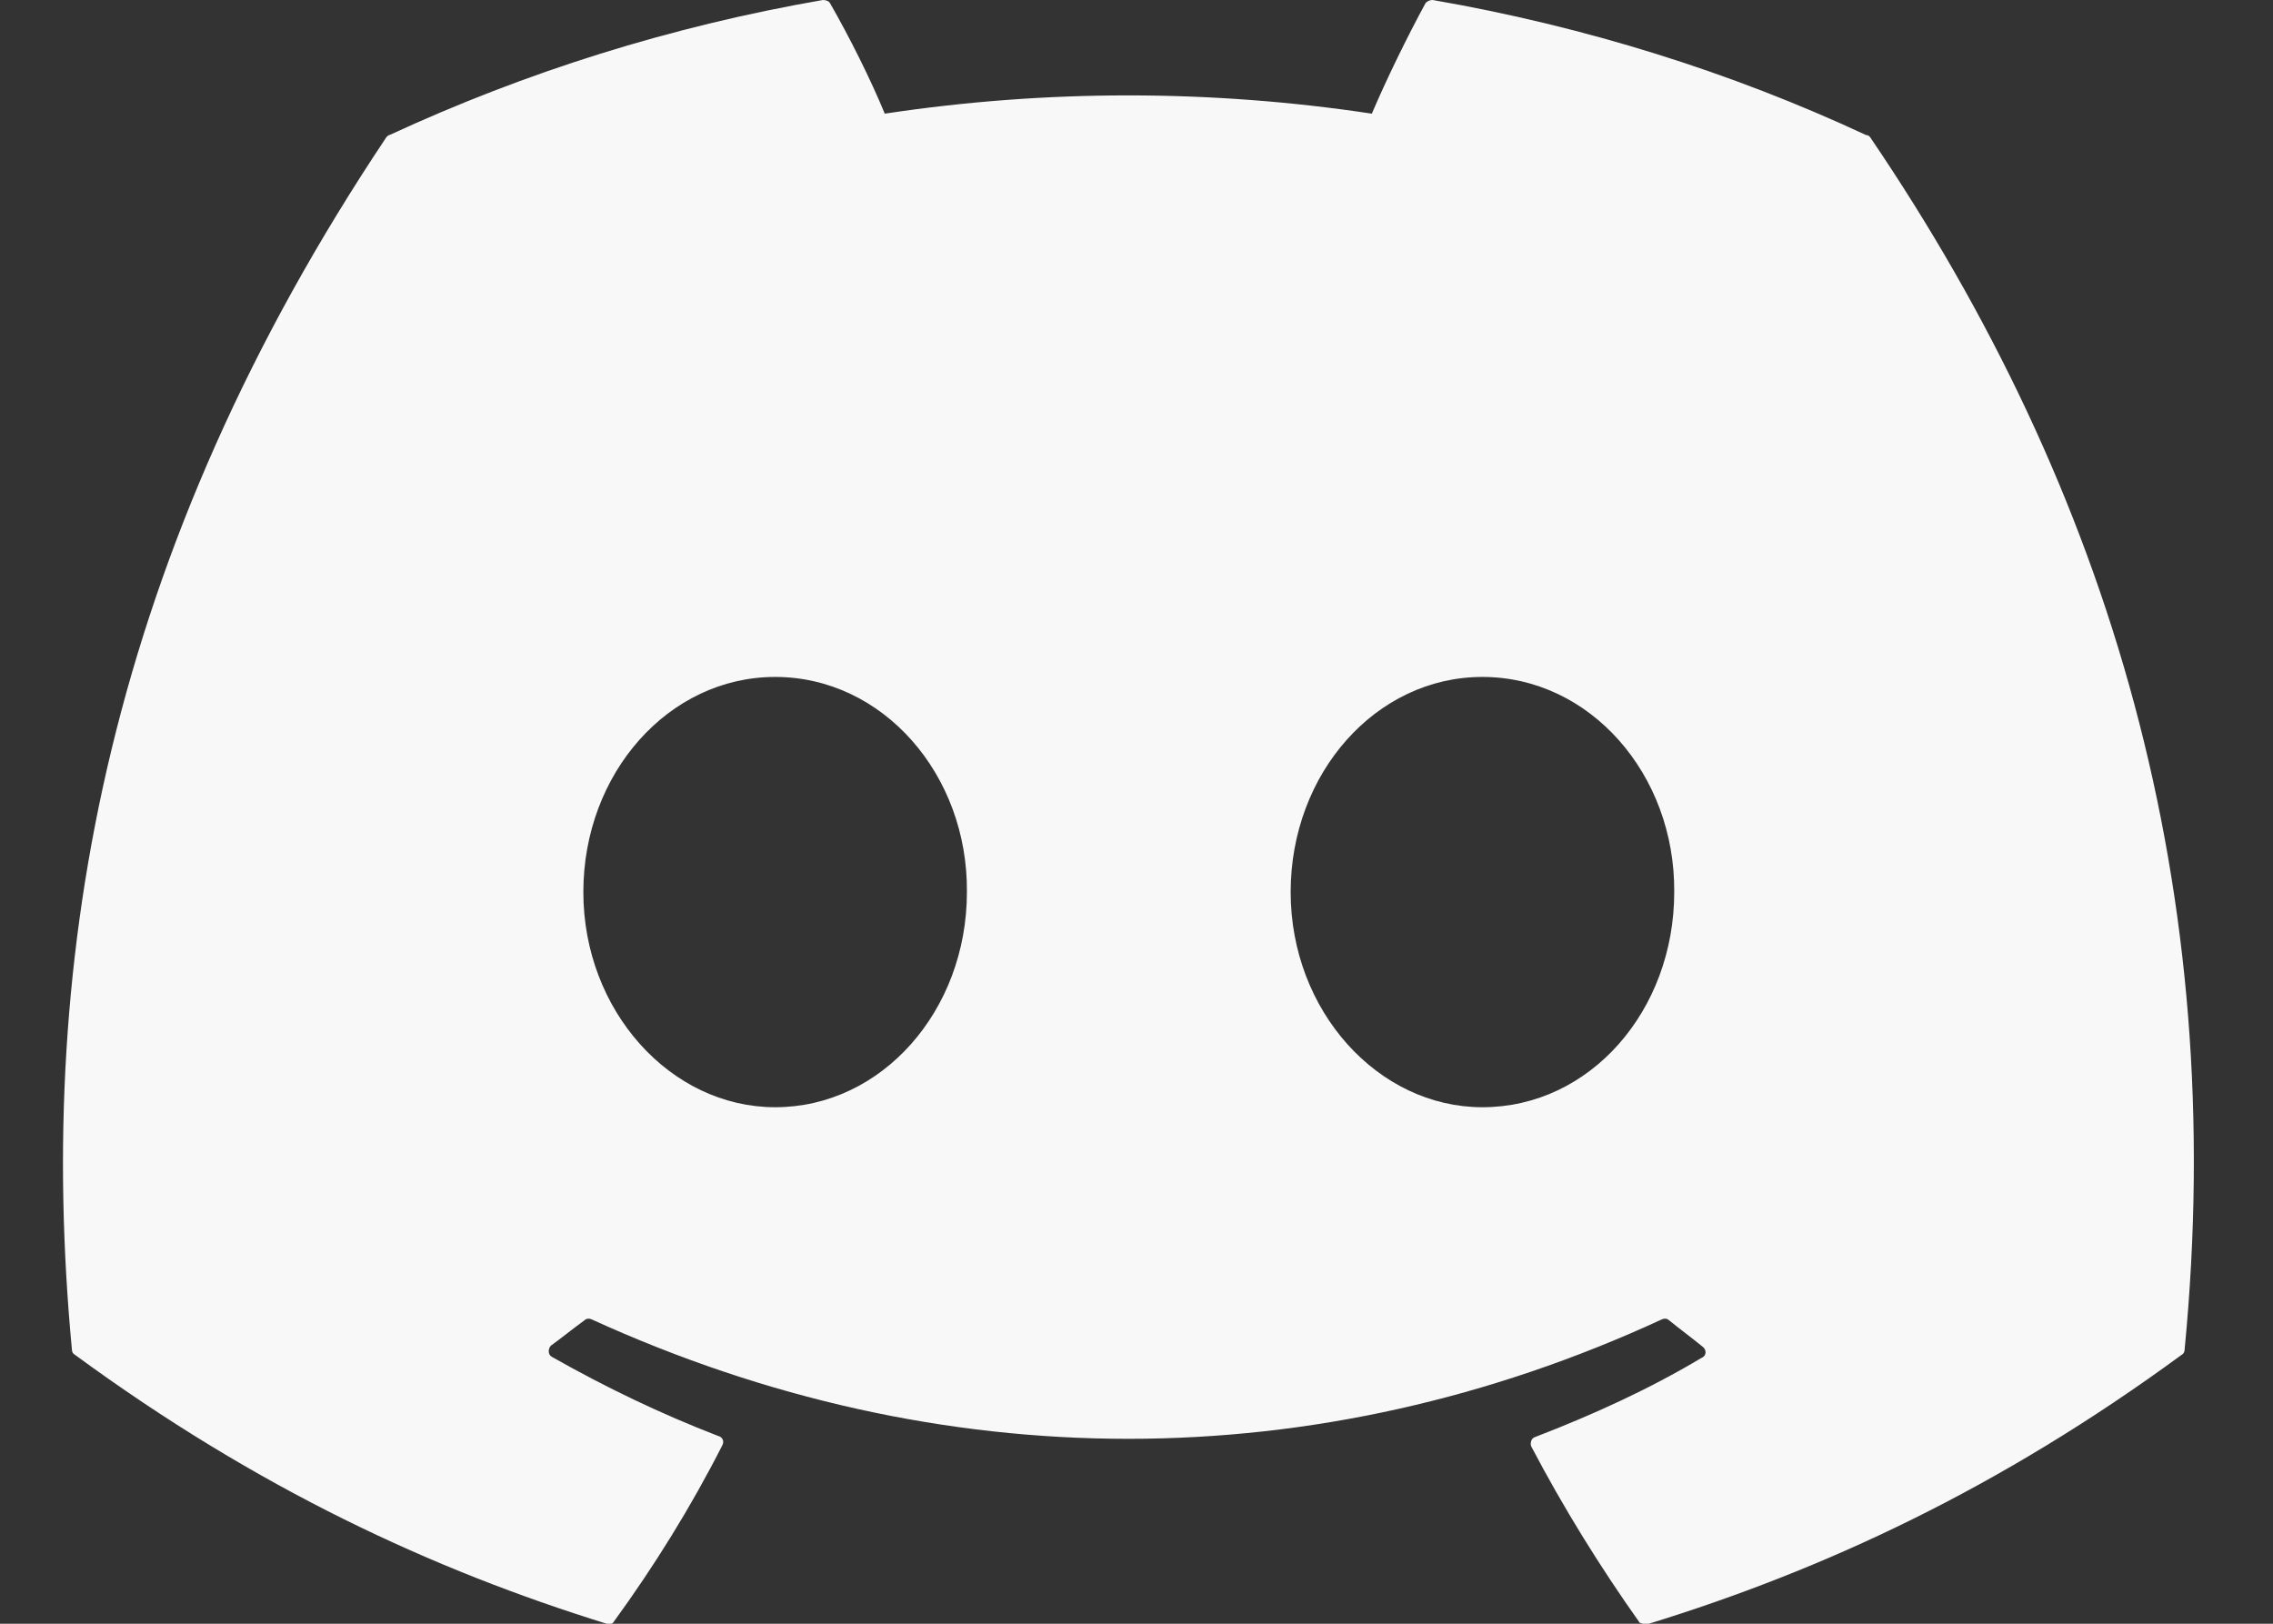 <svg width="28" height="20" viewBox="0 0 28 20" fill="none" xmlns="http://www.w3.org/2000/svg">
<rect x="0" y="0" width="28" height="20" fill="#333333" stroke="none"/>
<path d="M22.986 1.663C21.324 0.888 19.524 0.325 17.649 5.74977e-05C17.632 -0 17.616 0.003 17.601 0.009C17.586 0.016 17.572 0.025 17.561 0.038C17.336 0.45 17.074 0.988 16.899 1.4C14.91 1.1 12.888 1.1 10.899 1.4C10.724 0.975 10.461 0.45 10.224 0.038C10.211 0.013 10.174 5.74977e-05 10.136 5.74977e-05C8.261 0.325 6.474 0.888 4.799 1.663C4.786 1.663 4.774 1.675 4.761 1.688C1.361 6.775 0.424 11.725 0.886 16.625C0.886 16.65 0.899 16.675 0.924 16.688C3.174 18.338 5.336 19.338 7.474 20C7.511 20.013 7.549 20 7.561 19.975C8.061 19.288 8.511 18.563 8.899 17.8C8.924 17.75 8.899 17.7 8.849 17.688C8.136 17.413 7.461 17.088 6.799 16.713C6.749 16.688 6.749 16.613 6.786 16.575C6.924 16.475 7.061 16.363 7.199 16.263C7.224 16.238 7.261 16.238 7.286 16.25C11.586 18.213 16.224 18.213 20.474 16.25C20.499 16.238 20.536 16.238 20.561 16.263C20.699 16.375 20.836 16.475 20.974 16.588C21.024 16.625 21.024 16.7 20.961 16.725C20.311 17.113 19.624 17.425 18.911 17.7C18.861 17.713 18.849 17.775 18.861 17.813C19.261 18.575 19.711 19.3 20.199 19.988C20.236 20 20.274 20.013 20.311 20C22.461 19.338 24.624 18.338 26.874 16.688C26.899 16.675 26.911 16.65 26.911 16.625C27.461 10.963 25.999 6.05 23.036 1.688C23.024 1.675 23.011 1.663 22.986 1.663ZM9.549 13.638C8.261 13.638 7.186 12.45 7.186 10.988C7.186 9.525 8.236 8.338 9.549 8.338C10.874 8.338 11.924 9.538 11.911 10.988C11.911 12.45 10.861 13.638 9.549 13.638ZM18.261 13.638C16.974 13.638 15.899 12.45 15.899 10.988C15.899 9.525 16.949 8.338 18.261 8.338C19.586 8.338 20.636 9.538 20.624 10.988C20.624 12.45 19.586 13.638 18.261 13.638Z" fill="#F8F8F8"/>
</svg>
